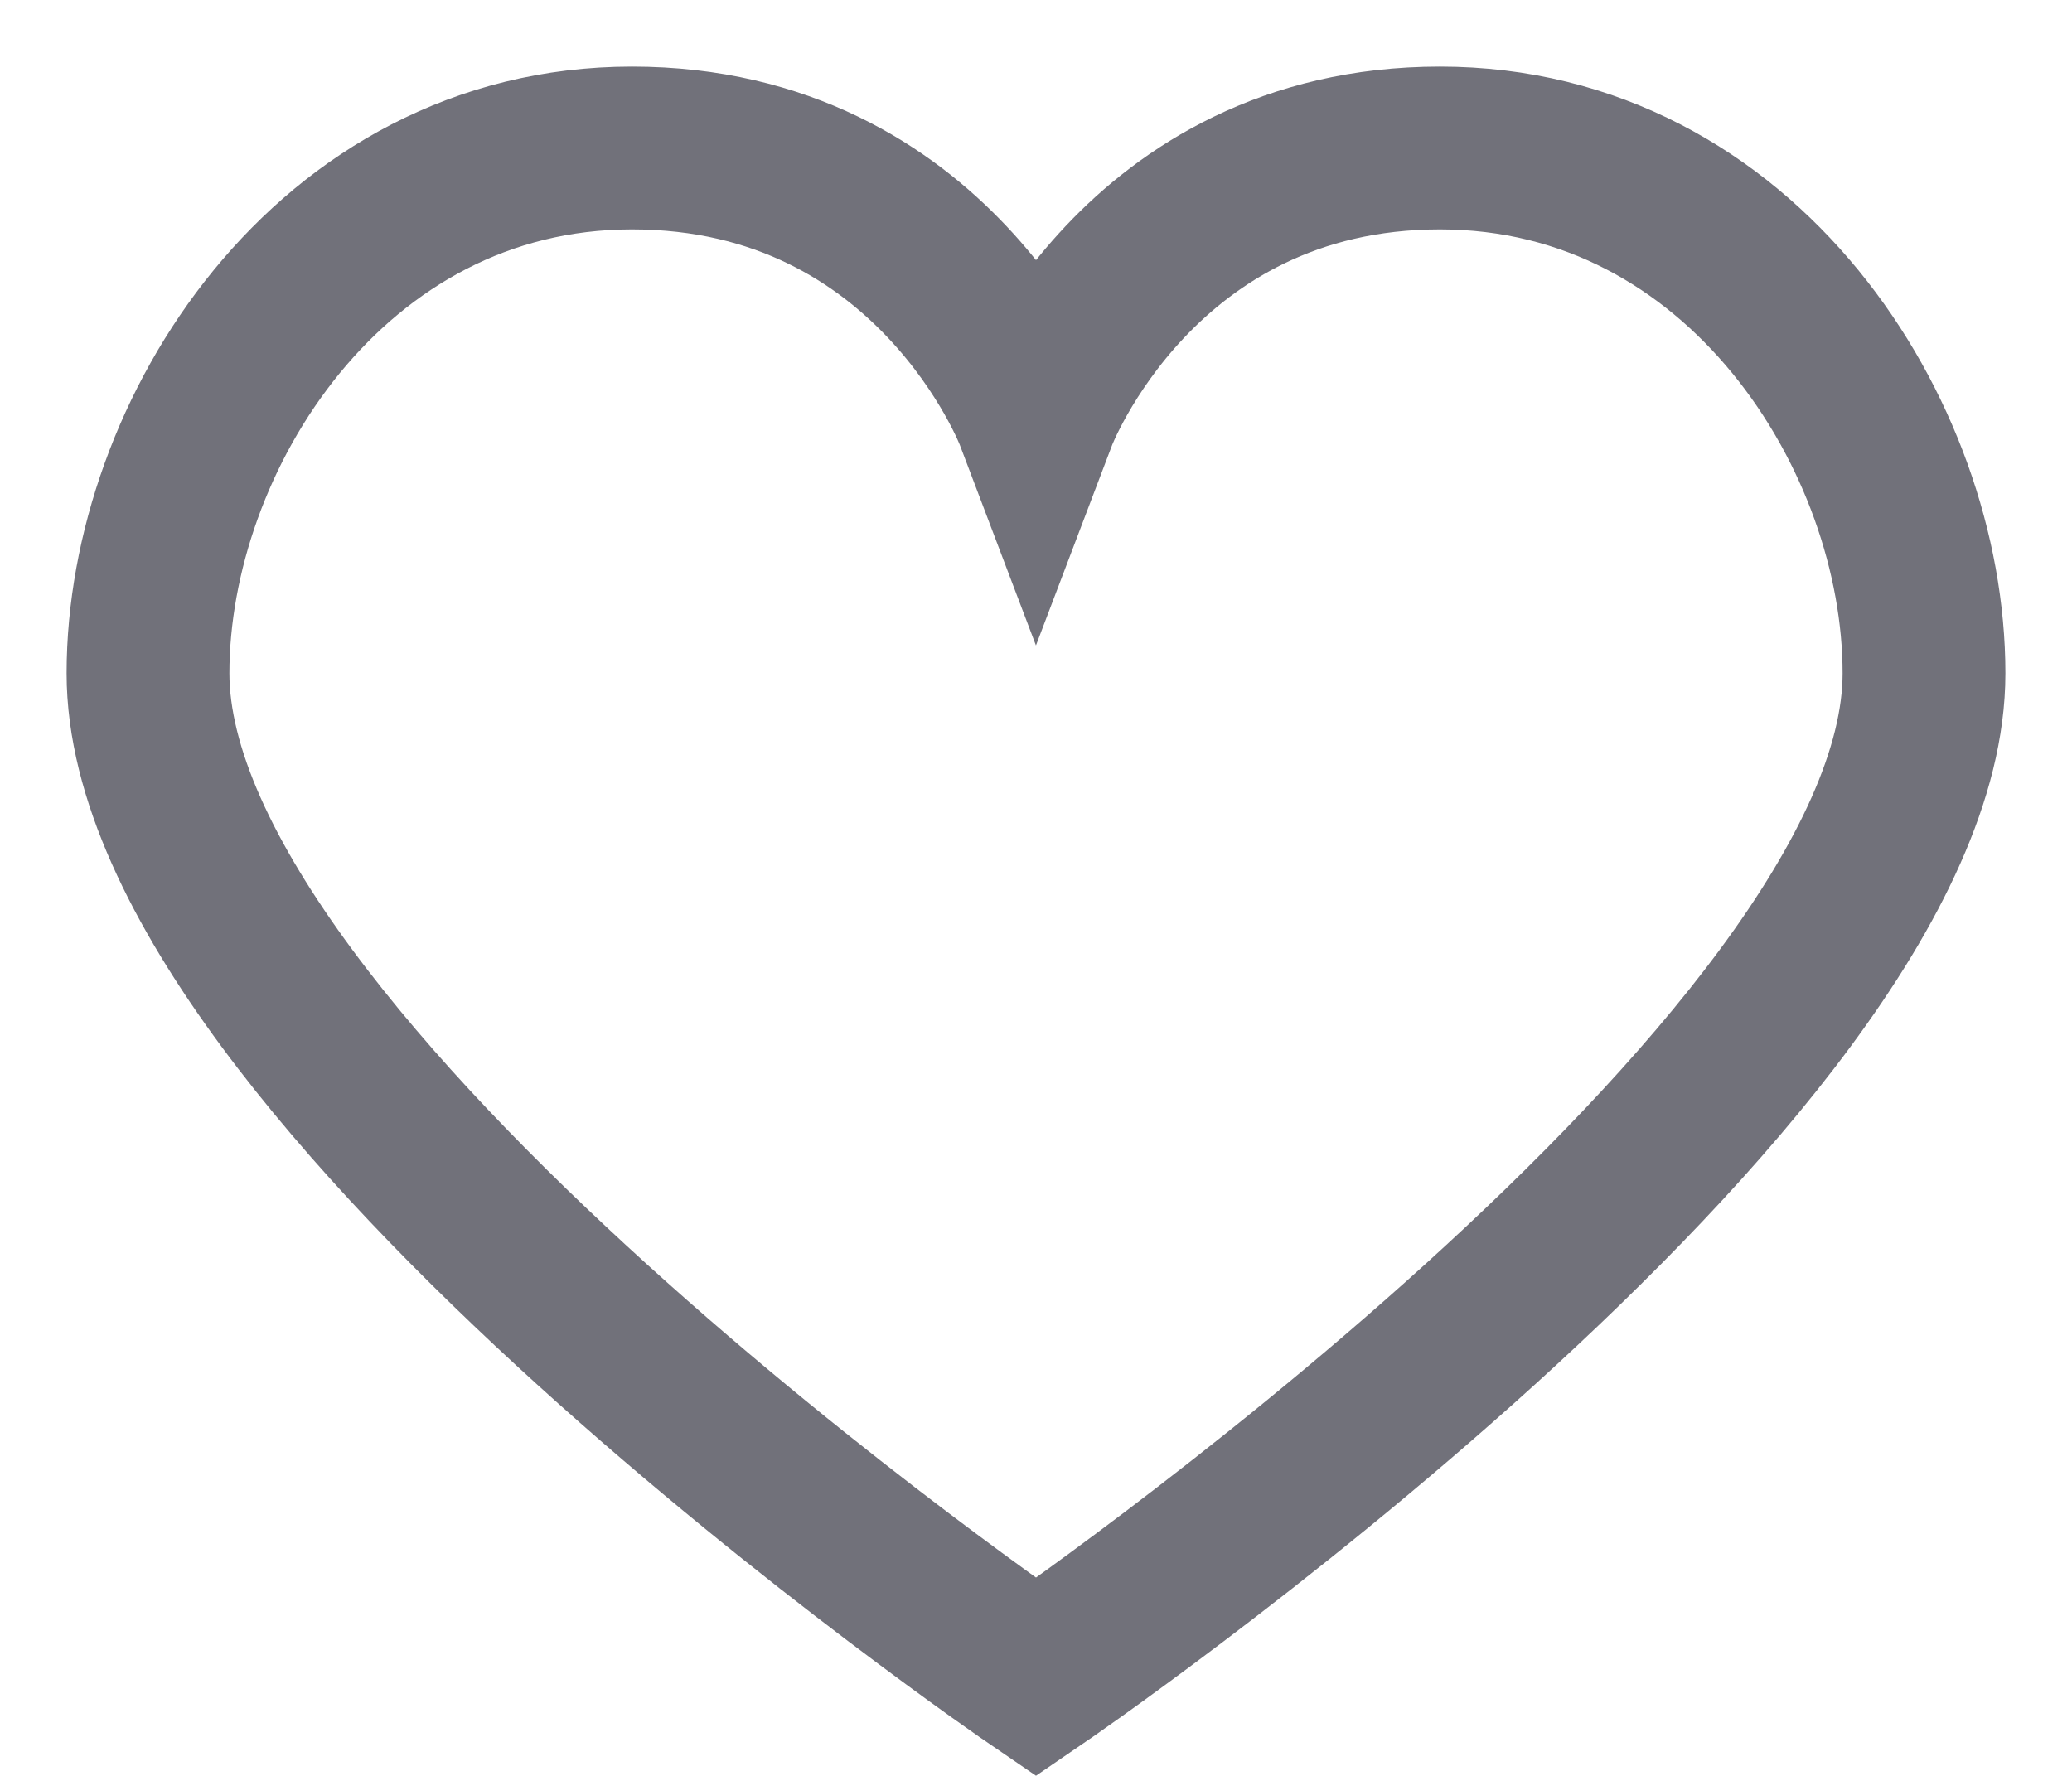 <svg width="28" height="24" viewBox="0 0 28 24" fill="none" xmlns="http://www.w3.org/2000/svg">
<path d="M19.459 2C15.377 2 14 5.624 14 5.624C14 5.624 12.625 2 8.54 2C4.459 2 2 5.891 2 9.099C2 14.474 14 22.666 14 22.666C14 22.666 26 14.476 26 9.1C26 5.891 23.542 2 19.459 2V2Z" stroke="#71717A" stroke-width="2.2"/>
</svg>
